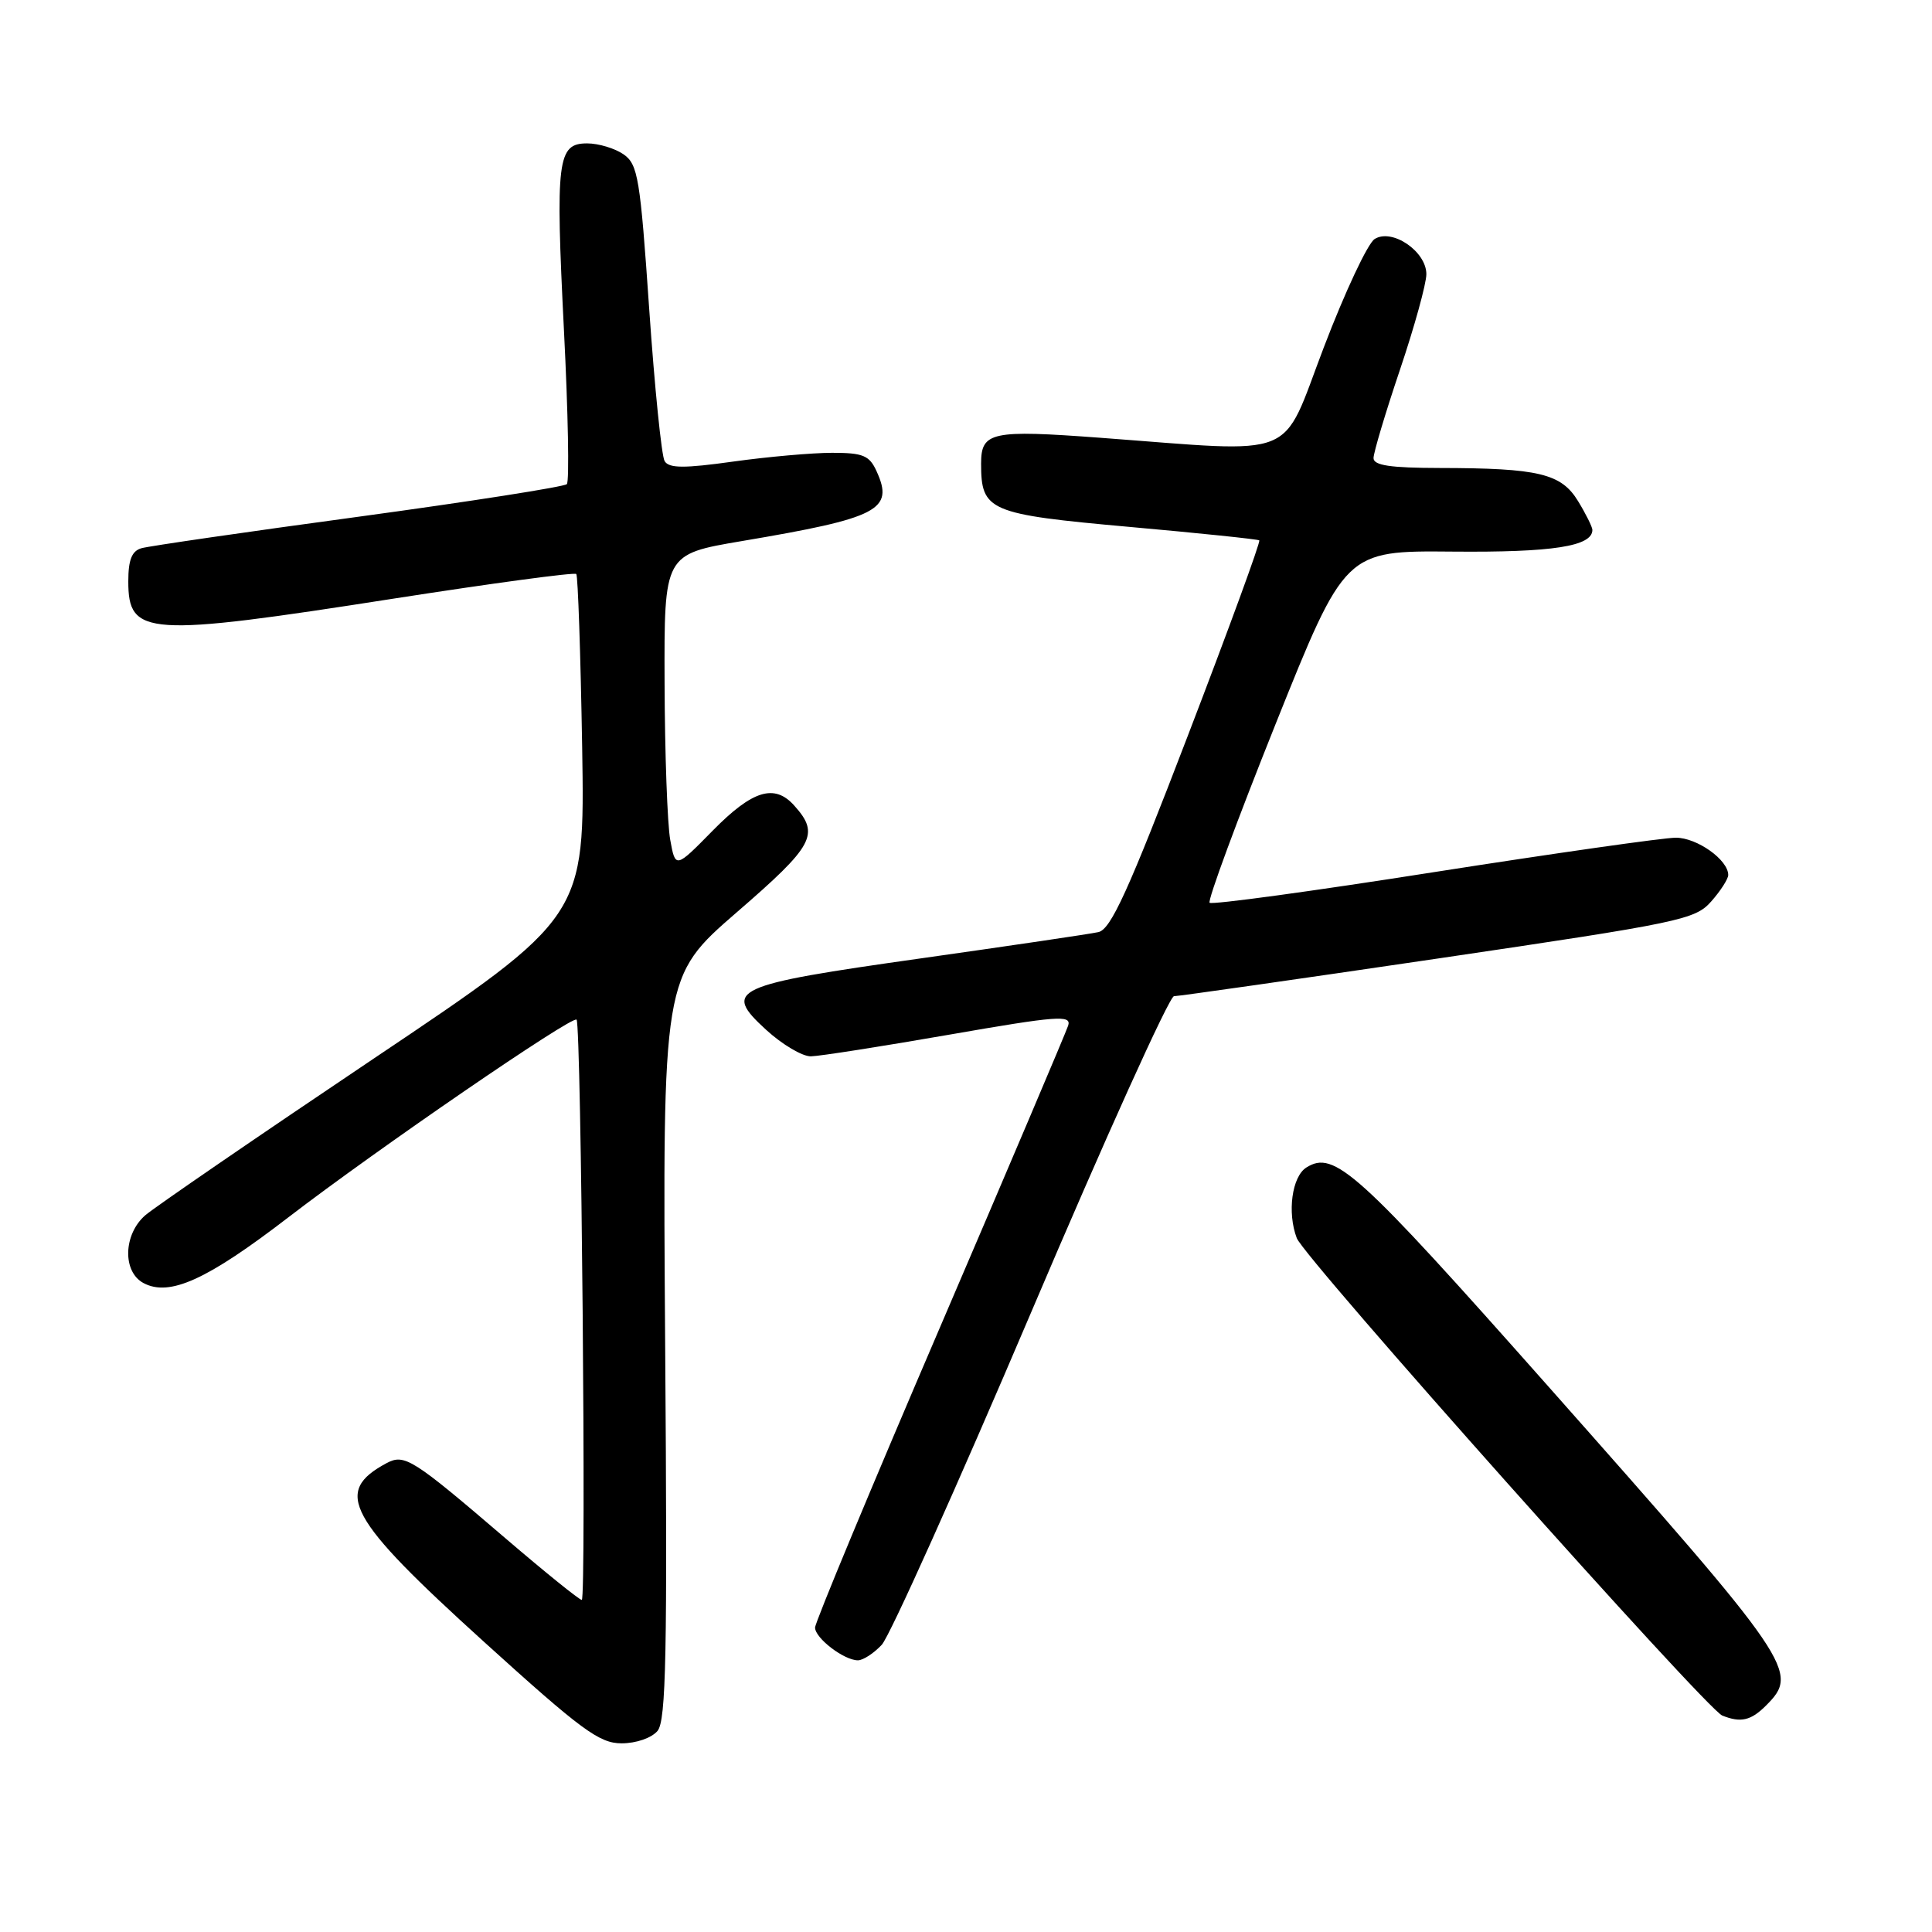 <?xml version="1.0" encoding="UTF-8" standalone="no"?>
<!DOCTYPE svg PUBLIC "-//W3C//DTD SVG 1.1//EN" "http://www.w3.org/Graphics/SVG/1.1/DTD/svg11.dtd" >
<svg xmlns="http://www.w3.org/2000/svg" xmlns:xlink="http://www.w3.org/1999/xlink" version="1.1" viewBox="0 0 256 256">
 <g >
 <path fill="currentColor"
d=" M 87.13 229.35 C 88.26 227.98 88.44 219.12 88.14 178.55 C 87.79 129.41 87.79 129.41 97.64 120.87 C 107.87 112.02 108.66 110.55 105.25 106.75 C 102.63 103.81 99.72 104.70 94.46 110.04 C 89.50 115.09 89.50 115.09 88.81 111.29 C 88.43 109.21 88.09 99.84 88.06 90.47 C 88.00 73.44 88.00 73.44 98.27 71.70 C 116.46 68.63 118.49 67.57 116.15 62.44 C 115.20 60.35 114.36 60.00 110.27 60.00 C 107.65 60.00 101.75 60.52 97.16 61.16 C 90.66 62.07 88.66 62.06 88.07 61.11 C 87.66 60.45 86.74 51.35 86.02 40.91 C 84.83 23.60 84.53 21.79 82.64 20.46 C 81.49 19.66 79.31 19.00 77.80 19.00 C 73.85 19.00 73.59 21.13 74.73 43.84 C 75.28 54.65 75.45 63.79 75.11 64.15 C 74.78 64.50 62.35 66.45 47.50 68.47 C 32.65 70.48 19.71 72.36 18.75 72.64 C 17.47 73.00 17.00 74.18 17.00 77.03 C 17.00 84.28 19.38 84.44 52.22 79.31 C 65.27 77.28 76.13 75.81 76.36 76.06 C 76.58 76.30 76.93 86.62 77.14 98.99 C 77.50 121.49 77.50 121.49 49.50 140.28 C 34.10 150.62 20.49 159.96 19.25 161.03 C 16.34 163.56 16.21 168.51 19.01 170.01 C 22.46 171.85 27.42 169.60 38.24 161.28 C 49.89 152.33 75.86 134.51 76.40 135.11 C 77.02 135.79 77.70 212.00 77.09 212.00 C 76.76 211.99 72.24 208.34 67.02 203.87 C 54.65 193.27 53.61 192.61 51.23 193.87 C 44.12 197.68 46.00 201.12 64.13 217.55 C 77.05 229.26 79.41 231.00 82.36 231.00 C 84.30 231.00 86.34 230.29 87.13 229.35 Z  M 234.00 226.00 C 238.46 221.54 237.74 220.48 205.09 183.63 C 179.80 155.10 176.80 152.38 173.10 154.70 C 171.19 155.90 170.54 160.67 171.83 164.06 C 172.84 166.72 226.09 226.48 228.21 227.32 C 230.65 228.30 232.00 228.00 234.00 226.00 Z  M 116.84 217.94 C 117.90 216.80 126.79 197.00 136.61 173.94 C 146.42 150.87 154.95 132.00 155.56 132.00 C 156.17 132.00 171.93 129.75 190.58 127.00 C 222.69 122.26 224.62 121.86 226.75 119.44 C 227.99 118.04 229.00 116.46 229.00 115.94 C 229.00 113.94 224.87 111.00 222.06 111.00 C 220.44 111.00 206.00 113.06 189.96 115.57 C 173.93 118.09 160.58 119.91 160.28 119.62 C 159.99 119.33 163.91 108.71 168.99 96.02 C 178.23 72.96 178.23 72.96 192.48 73.09 C 205.75 73.21 211.01 72.39 211.00 70.21 C 210.99 69.82 210.14 68.10 209.10 66.40 C 206.87 62.74 203.88 62.03 190.75 62.01 C 184.23 62.00 182.00 61.67 182.00 60.70 C 182.00 59.98 183.57 54.72 185.50 49.00 C 187.43 43.28 189.00 37.58 189.00 36.33 C 189.00 33.31 184.46 30.22 182.15 31.67 C 181.24 32.23 178.21 38.69 175.41 46.03 C 169.64 61.13 172.45 59.99 145.84 58.01 C 131.35 56.93 130.00 57.22 130.00 61.43 C 130.00 67.71 131.00 68.14 149.59 69.81 C 158.89 70.64 166.66 71.45 166.86 71.60 C 167.06 71.76 162.80 83.40 157.40 97.47 C 149.49 118.11 147.19 123.15 145.54 123.51 C 144.42 123.76 133.83 125.32 122.02 126.99 C 96.95 130.53 95.69 131.12 101.52 136.46 C 103.65 138.41 106.32 139.99 107.45 139.97 C 108.58 139.95 116.82 138.66 125.78 137.10 C 140.09 134.61 141.99 134.46 141.54 135.89 C 141.25 136.78 133.59 154.82 124.51 175.98 C 115.43 197.13 108.00 214.99 108.00 215.66 C 108.00 217.07 111.84 220.00 113.68 220.00 C 114.36 220.00 115.79 219.07 116.84 217.94 Z "/>
</g>
</svg>